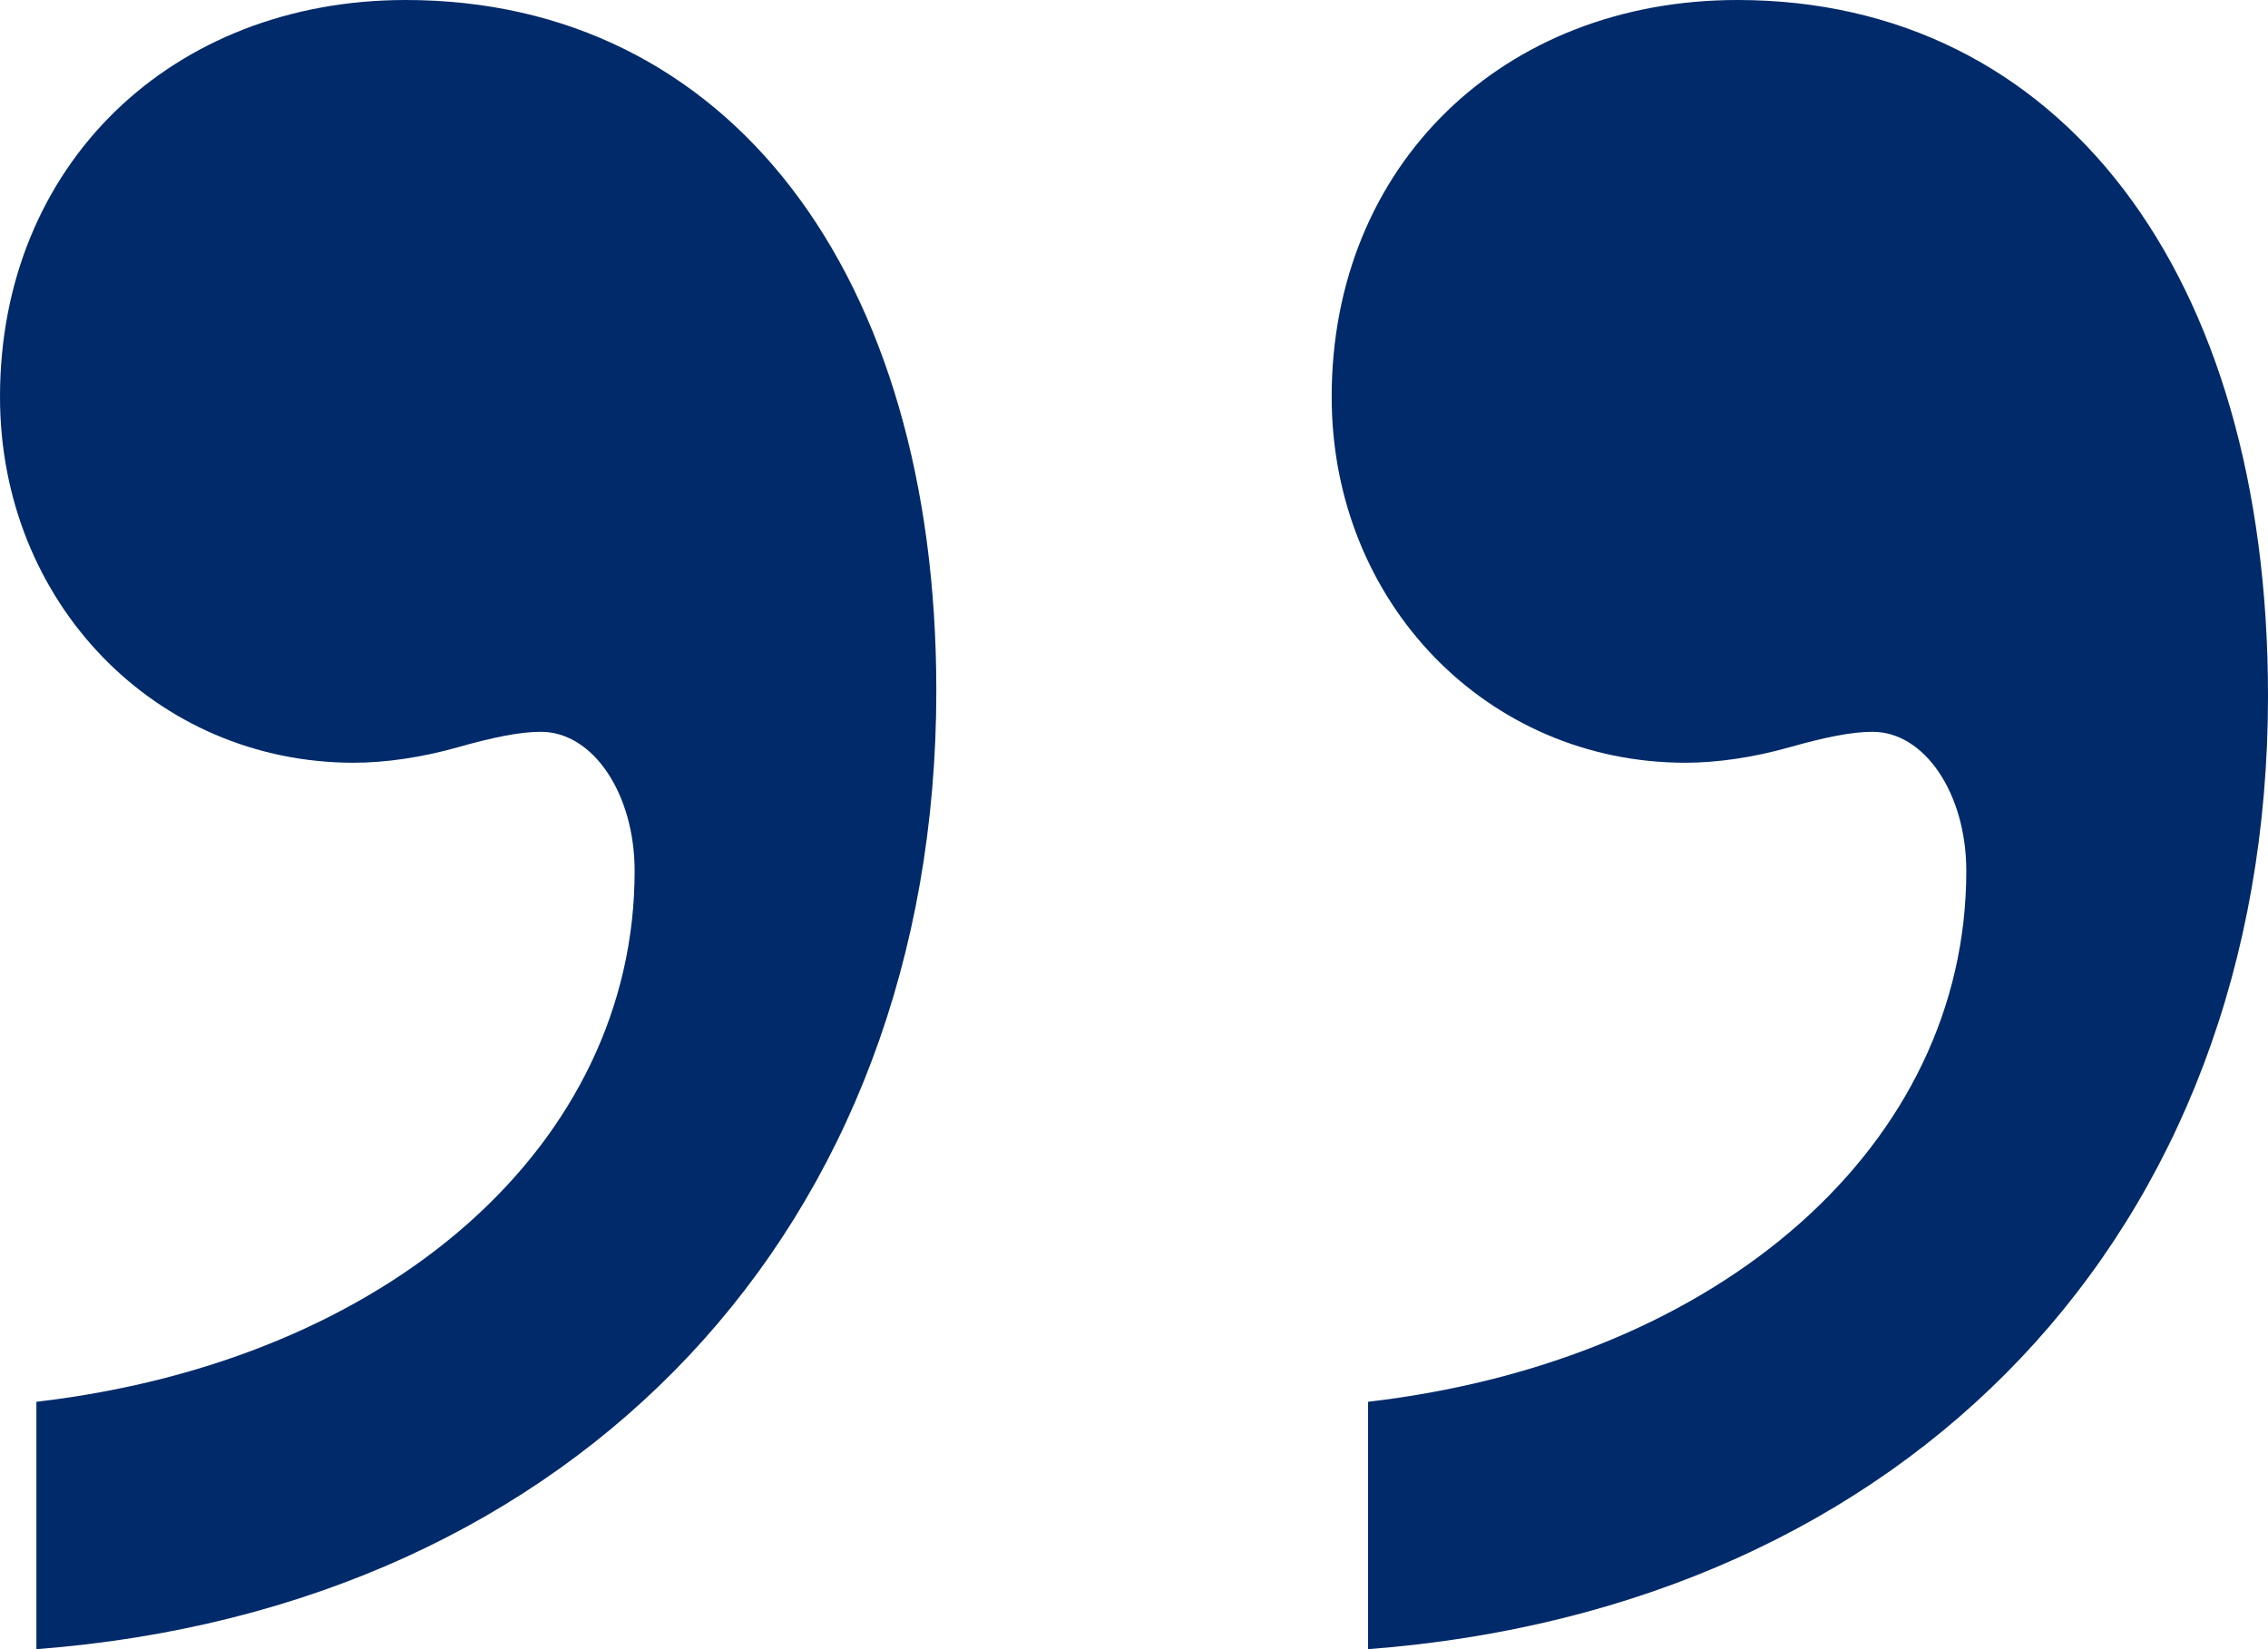 <svg width="44" height="32" viewBox="0 0 44 32" fill="none" xmlns="http://www.w3.org/2000/svg">
<path d="M0.706 32C11.202 31.2 18.165 23.8 18.165 13.4C18.165 5.3 14.128 0 7.872 0C3.33 0 0 3.2 0 7.7C0 11.7 3.028 14.8 6.862 14.8C7.468 14.8 8.174 14.7 8.881 14.5C9.587 14.3 10.092 14.2 10.495 14.2C11.505 14.2 12.312 15.4 12.312 16.9C12.312 22.2 7.569 26.4 0.706 27.2V32ZM26.541 32C37.037 31.2 44 23.9 44 13.5C44 5.3 39.963 0 33.706 0C29.165 0 25.835 3.2 25.835 7.7C25.835 11.7 28.862 14.8 32.697 14.8C33.303 14.8 34.009 14.7 34.716 14.5C35.422 14.3 35.927 14.2 36.33 14.2C37.34 14.2 38.147 15.4 38.147 16.9C38.147 22.2 33.404 26.4 26.541 27.2V32Z" fill="#002A69"/>
</svg>
